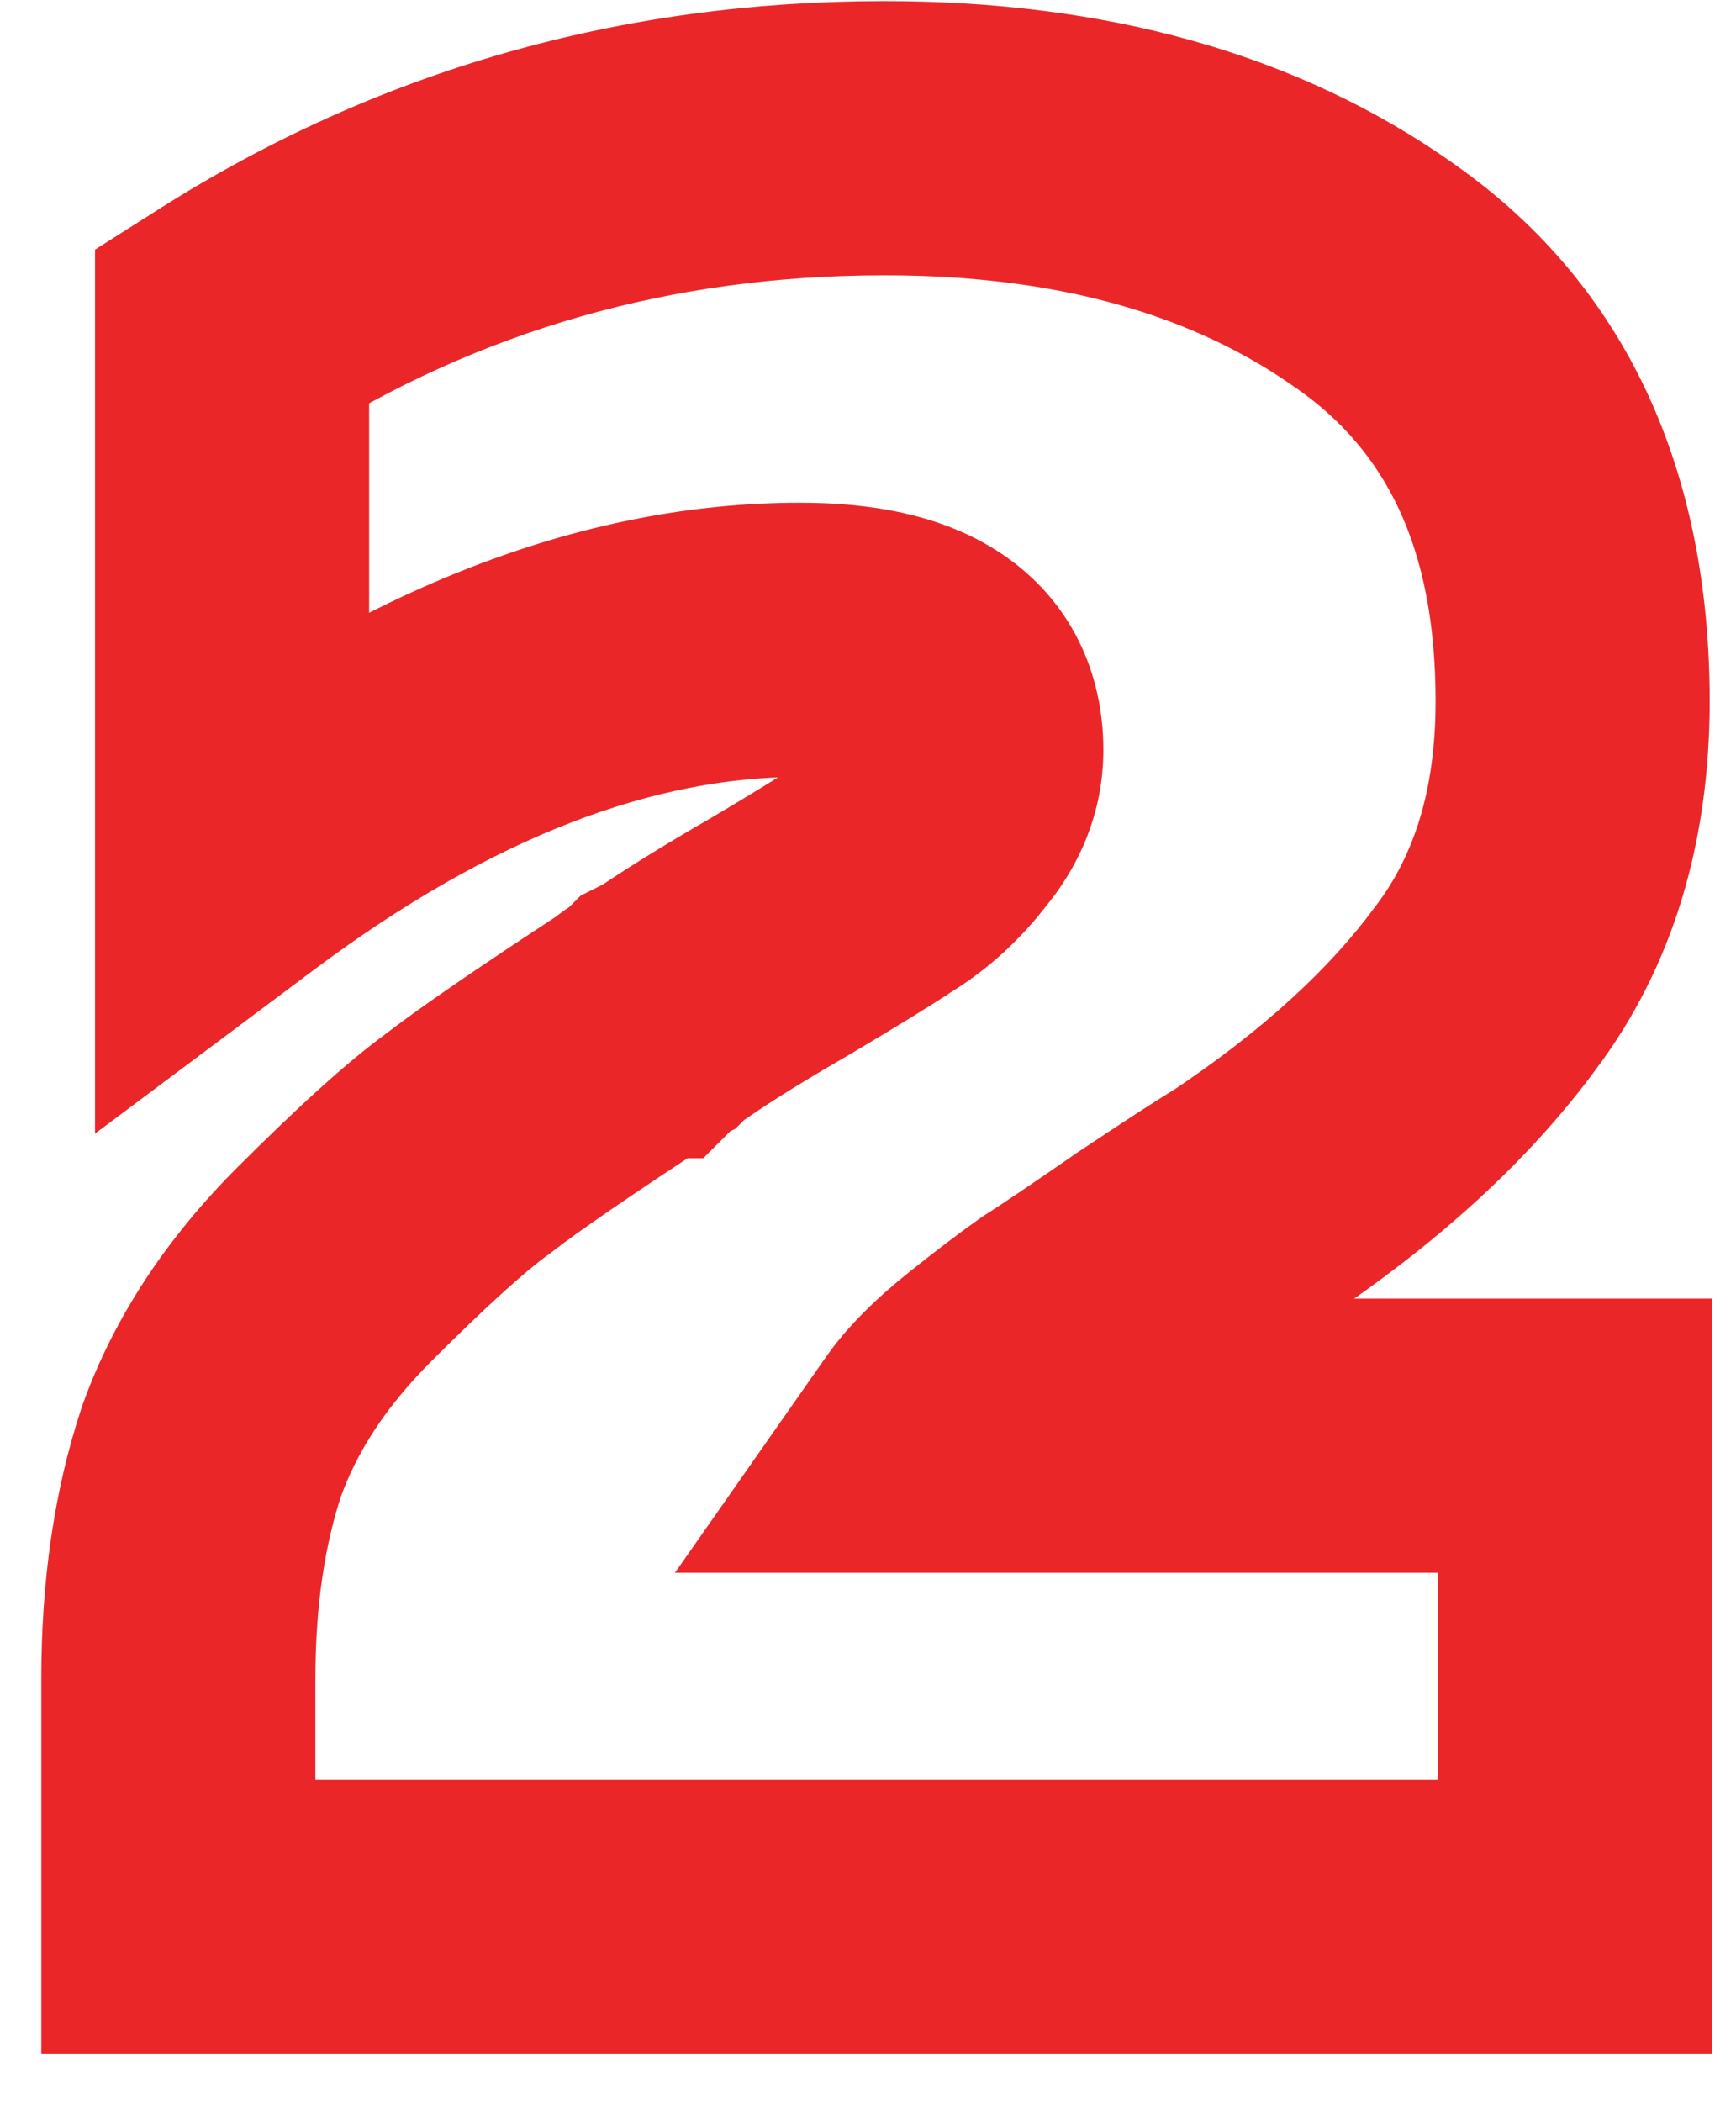 <svg width="19" height="23" viewBox="0 0 19 23" fill="none" xmlns="http://www.w3.org/2000/svg">
<path d="M2.54 3.556L1.736 2.29L1.04 2.731V3.556H2.54ZM15.056 3.024L14.187 4.247L14.195 4.252L15.056 3.024ZM16.26 10.808L15.063 9.904L15.057 9.912L15.05 9.921L16.26 10.808ZM13.656 13.188L14.428 14.474L14.458 14.456L14.488 14.436L13.656 13.188ZM12.62 13.86L11.788 12.612L11.777 12.619L11.766 12.627L12.62 13.86ZM11.584 14.56L10.779 13.294L10.751 13.312L10.724 13.331L11.584 14.56ZM10.884 15.092L9.947 13.921H9.947L10.884 15.092ZM10.268 15.708L9.039 14.848L7.387 17.208H10.268V15.708ZM17.24 15.708H18.74V14.208H17.24V15.708ZM17.24 20.972V22.472H18.74V20.972H17.24ZM1.952 20.972H0.452V22.472H1.952V20.972ZM2.316 15.876L0.904 15.369L0.898 15.385L0.893 15.402L2.316 15.876ZM3.66 13.832L4.721 14.893H4.721L3.66 13.832ZM5.116 12.516L5.994 13.732L6.016 13.716L6.037 13.7L5.116 12.516ZM6.992 11.228L7.812 12.484L7.943 12.399L8.053 12.289L6.992 11.228ZM7.076 11.172V12.672H7.697L8.137 12.233L7.076 11.172ZM7.16 11.116L7.831 12.458L8.049 12.349L8.221 12.177L7.16 11.116ZM7.244 11.032L6.573 9.69L6.355 9.799L6.183 9.971L7.244 11.032ZM7.356 10.976L8.027 12.318L8.12 12.271L8.206 12.212L7.356 10.976ZM8.532 10.248L9.282 11.547L9.289 11.543L9.297 11.538L8.532 10.248ZM9.624 9.576L8.838 8.299L8.815 8.313L8.792 8.328L9.624 9.576ZM10.268 8.988L9.123 8.019L9.1 8.046L9.079 8.073L10.268 8.988ZM2.54 9.408H1.04V12.403L3.438 10.609L2.54 9.408ZM3.344 4.822C5.243 3.617 7.343 3.012 9.68 3.012V0.012C6.79 0.012 4.13 0.77 1.736 2.29L3.344 4.822ZM9.68 3.012C11.611 3.012 13.079 3.459 14.187 4.247L15.925 1.801C14.196 0.573 12.08 0.012 9.68 0.012V3.012ZM14.195 4.252C15.152 4.923 15.712 5.964 15.712 7.672H18.712C18.712 5.199 17.835 3.141 15.917 1.796L14.195 4.252ZM15.712 7.672C15.712 8.66 15.466 9.371 15.063 9.904L17.457 11.712C18.323 10.566 18.712 9.186 18.712 7.672H15.712ZM15.05 9.921C14.563 10.585 13.838 11.264 12.824 11.94L14.488 14.436C15.713 13.619 16.724 12.711 17.47 11.695L15.05 9.921ZM12.884 11.902C12.662 12.035 12.289 12.278 11.788 12.612L13.452 15.108C13.959 14.77 14.276 14.565 14.428 14.474L12.884 11.902ZM11.766 12.627C11.281 12.963 10.957 13.181 10.779 13.294L12.389 15.825C12.622 15.678 12.989 15.429 13.474 15.093L11.766 12.627ZM10.724 13.331C10.501 13.488 10.24 13.687 9.947 13.921L11.821 16.263C12.088 16.049 12.294 15.894 12.444 15.789L10.724 13.331ZM9.947 13.921C9.611 14.189 9.285 14.497 9.039 14.848L11.497 16.568C11.513 16.546 11.597 16.443 11.821 16.263L9.947 13.921ZM10.268 17.208H17.24V14.208H10.268V17.208ZM15.74 15.708V20.972H18.74V15.708H15.74ZM17.24 19.472H1.952V22.472H17.24V19.472ZM3.452 20.972V18.368H0.452V20.972H3.452ZM3.452 18.368C3.452 17.562 3.557 16.896 3.739 16.35L0.893 15.402C0.59 16.312 0.452 17.307 0.452 18.368H3.452ZM3.728 16.383C3.903 15.894 4.217 15.396 4.721 14.893L2.599 12.771C1.833 13.537 1.251 14.402 0.904 15.369L3.728 16.383ZM4.721 14.893C5.348 14.265 5.762 13.9 5.994 13.732L4.238 11.3C3.798 11.618 3.241 12.13 2.599 12.771L4.721 14.893ZM6.037 13.7C6.318 13.481 6.895 13.083 7.812 12.484L6.172 9.972C5.26 10.568 4.586 11.028 4.195 11.332L6.037 13.7ZM8.053 12.289C8.036 12.305 7.974 12.367 7.873 12.434C7.821 12.469 7.734 12.521 7.617 12.568C7.504 12.614 7.316 12.672 7.076 12.672V9.672C6.616 9.672 6.298 9.879 6.209 9.938C6.08 10.024 5.985 10.113 5.931 10.167L8.053 12.289ZM8.137 12.233C8.06 12.309 7.99 12.361 7.943 12.392C7.895 12.424 7.855 12.445 7.831 12.458L6.489 9.774C6.381 9.828 6.194 9.932 6.015 10.111L8.137 12.233ZM8.221 12.177C8.308 12.089 8.236 12.161 8.305 12.093L6.183 9.971C6.181 9.973 6.171 9.984 6.168 9.987C6.167 9.988 6.166 9.988 6.165 9.989C6.165 9.989 6.165 9.989 6.165 9.989C6.165 9.989 6.165 9.99 6.165 9.99C6.165 9.99 6.165 9.99 6.165 9.99C6.165 9.99 6.165 9.99 6.165 9.99C6.165 9.99 6.165 9.99 6.165 9.99C6.164 9.99 6.164 9.99 6.164 9.99C6.164 9.99 6.164 9.99 6.164 9.99C6.164 9.991 6.163 9.991 6.163 9.992C6.162 9.992 6.159 9.996 6.158 9.996C6.158 9.996 6.158 9.996 6.158 9.996C6.158 9.996 6.158 9.997 6.158 9.997C6.158 9.997 6.158 9.997 6.158 9.997C6.158 9.997 6.158 9.997 6.158 9.997C6.158 9.997 6.158 9.997 6.157 9.997C6.157 9.997 6.157 9.997 6.157 9.997C6.157 9.997 6.157 9.997 6.157 9.997C6.157 9.998 6.157 9.998 6.157 9.998C6.157 9.998 6.156 9.998 6.156 9.998C6.156 9.998 6.156 9.998 6.156 9.998C6.156 9.998 6.156 9.999 6.156 9.999C6.156 9.999 6.156 9.999 6.156 9.999C6.155 10 6.155 10 6.153 10.001C6.153 10.001 6.152 10.002 6.152 10.002C6.152 10.003 6.152 10.003 6.152 10.003C6.152 10.003 6.151 10.003 6.151 10.003C6.151 10.003 6.151 10.003 6.151 10.003C6.151 10.004 6.151 10.004 6.151 10.004C6.151 10.004 6.151 10.004 6.151 10.004C6.151 10.004 6.151 10.004 6.151 10.004C6.151 10.004 6.151 10.004 6.15 10.004C6.15 10.004 6.15 10.004 6.15 10.004C6.15 10.005 6.15 10.005 6.15 10.005C6.15 10.005 6.15 10.005 6.149 10.005C6.149 10.005 6.149 10.005 6.149 10.005C6.149 10.005 6.149 10.005 6.149 10.005C6.149 10.006 6.149 10.006 6.149 10.006C6.149 10.006 6.149 10.006 6.148 10.006C6.142 10.012 6.133 10.022 6.126 10.029C6.118 10.036 6.121 10.034 6.113 10.042C6.113 10.042 6.113 10.042 6.112 10.042C6.112 10.042 6.112 10.042 6.112 10.042C6.112 10.043 6.112 10.043 6.112 10.043C6.112 10.043 6.112 10.043 6.112 10.043C6.112 10.043 6.112 10.043 6.111 10.043C6.111 10.043 6.111 10.043 6.111 10.043C6.111 10.044 6.11 10.045 6.11 10.045C6.109 10.046 6.108 10.046 6.108 10.047C6.108 10.047 6.106 10.048 6.106 10.048C6.105 10.049 6.1 10.054 6.099 10.055L8.221 12.177ZM7.915 12.374C7.952 12.355 7.989 12.336 8.027 12.318L6.685 9.634C6.648 9.653 6.611 9.672 6.573 9.69L7.915 12.374ZM8.206 12.212C8.459 12.038 8.814 11.817 9.282 11.547L7.782 8.949C7.279 9.239 6.85 9.504 6.506 9.74L8.206 12.212ZM9.297 11.538C9.803 11.238 10.197 10.997 10.456 10.824L8.792 8.328C8.603 8.454 8.269 8.661 7.767 8.958L9.297 11.538ZM10.41 10.854C10.819 10.602 11.168 10.279 11.457 9.903L9.079 8.073C8.995 8.182 8.914 8.252 8.838 8.299L10.41 10.854ZM11.413 9.957C11.815 9.482 12.076 8.887 12.076 8.204H9.076C9.076 8.156 9.086 8.105 9.103 8.062C9.119 8.02 9.133 8.007 9.123 8.019L11.413 9.957ZM12.076 8.204C12.076 7.361 11.721 6.561 10.949 6.05C10.285 5.611 9.48 5.5 8.756 5.5V8.5C8.981 8.5 9.134 8.519 9.229 8.54C9.325 8.561 9.332 8.577 9.293 8.552C9.245 8.52 9.174 8.453 9.123 8.352C9.075 8.257 9.076 8.193 9.076 8.204H12.076ZM8.756 5.5C6.34 5.5 3.96 6.473 1.642 8.207L3.438 10.609C5.414 9.132 7.177 8.5 8.756 8.5V5.5ZM4.04 9.408V3.556H1.04V9.408H4.04Z" fill="#EB2629"/>
</svg>
